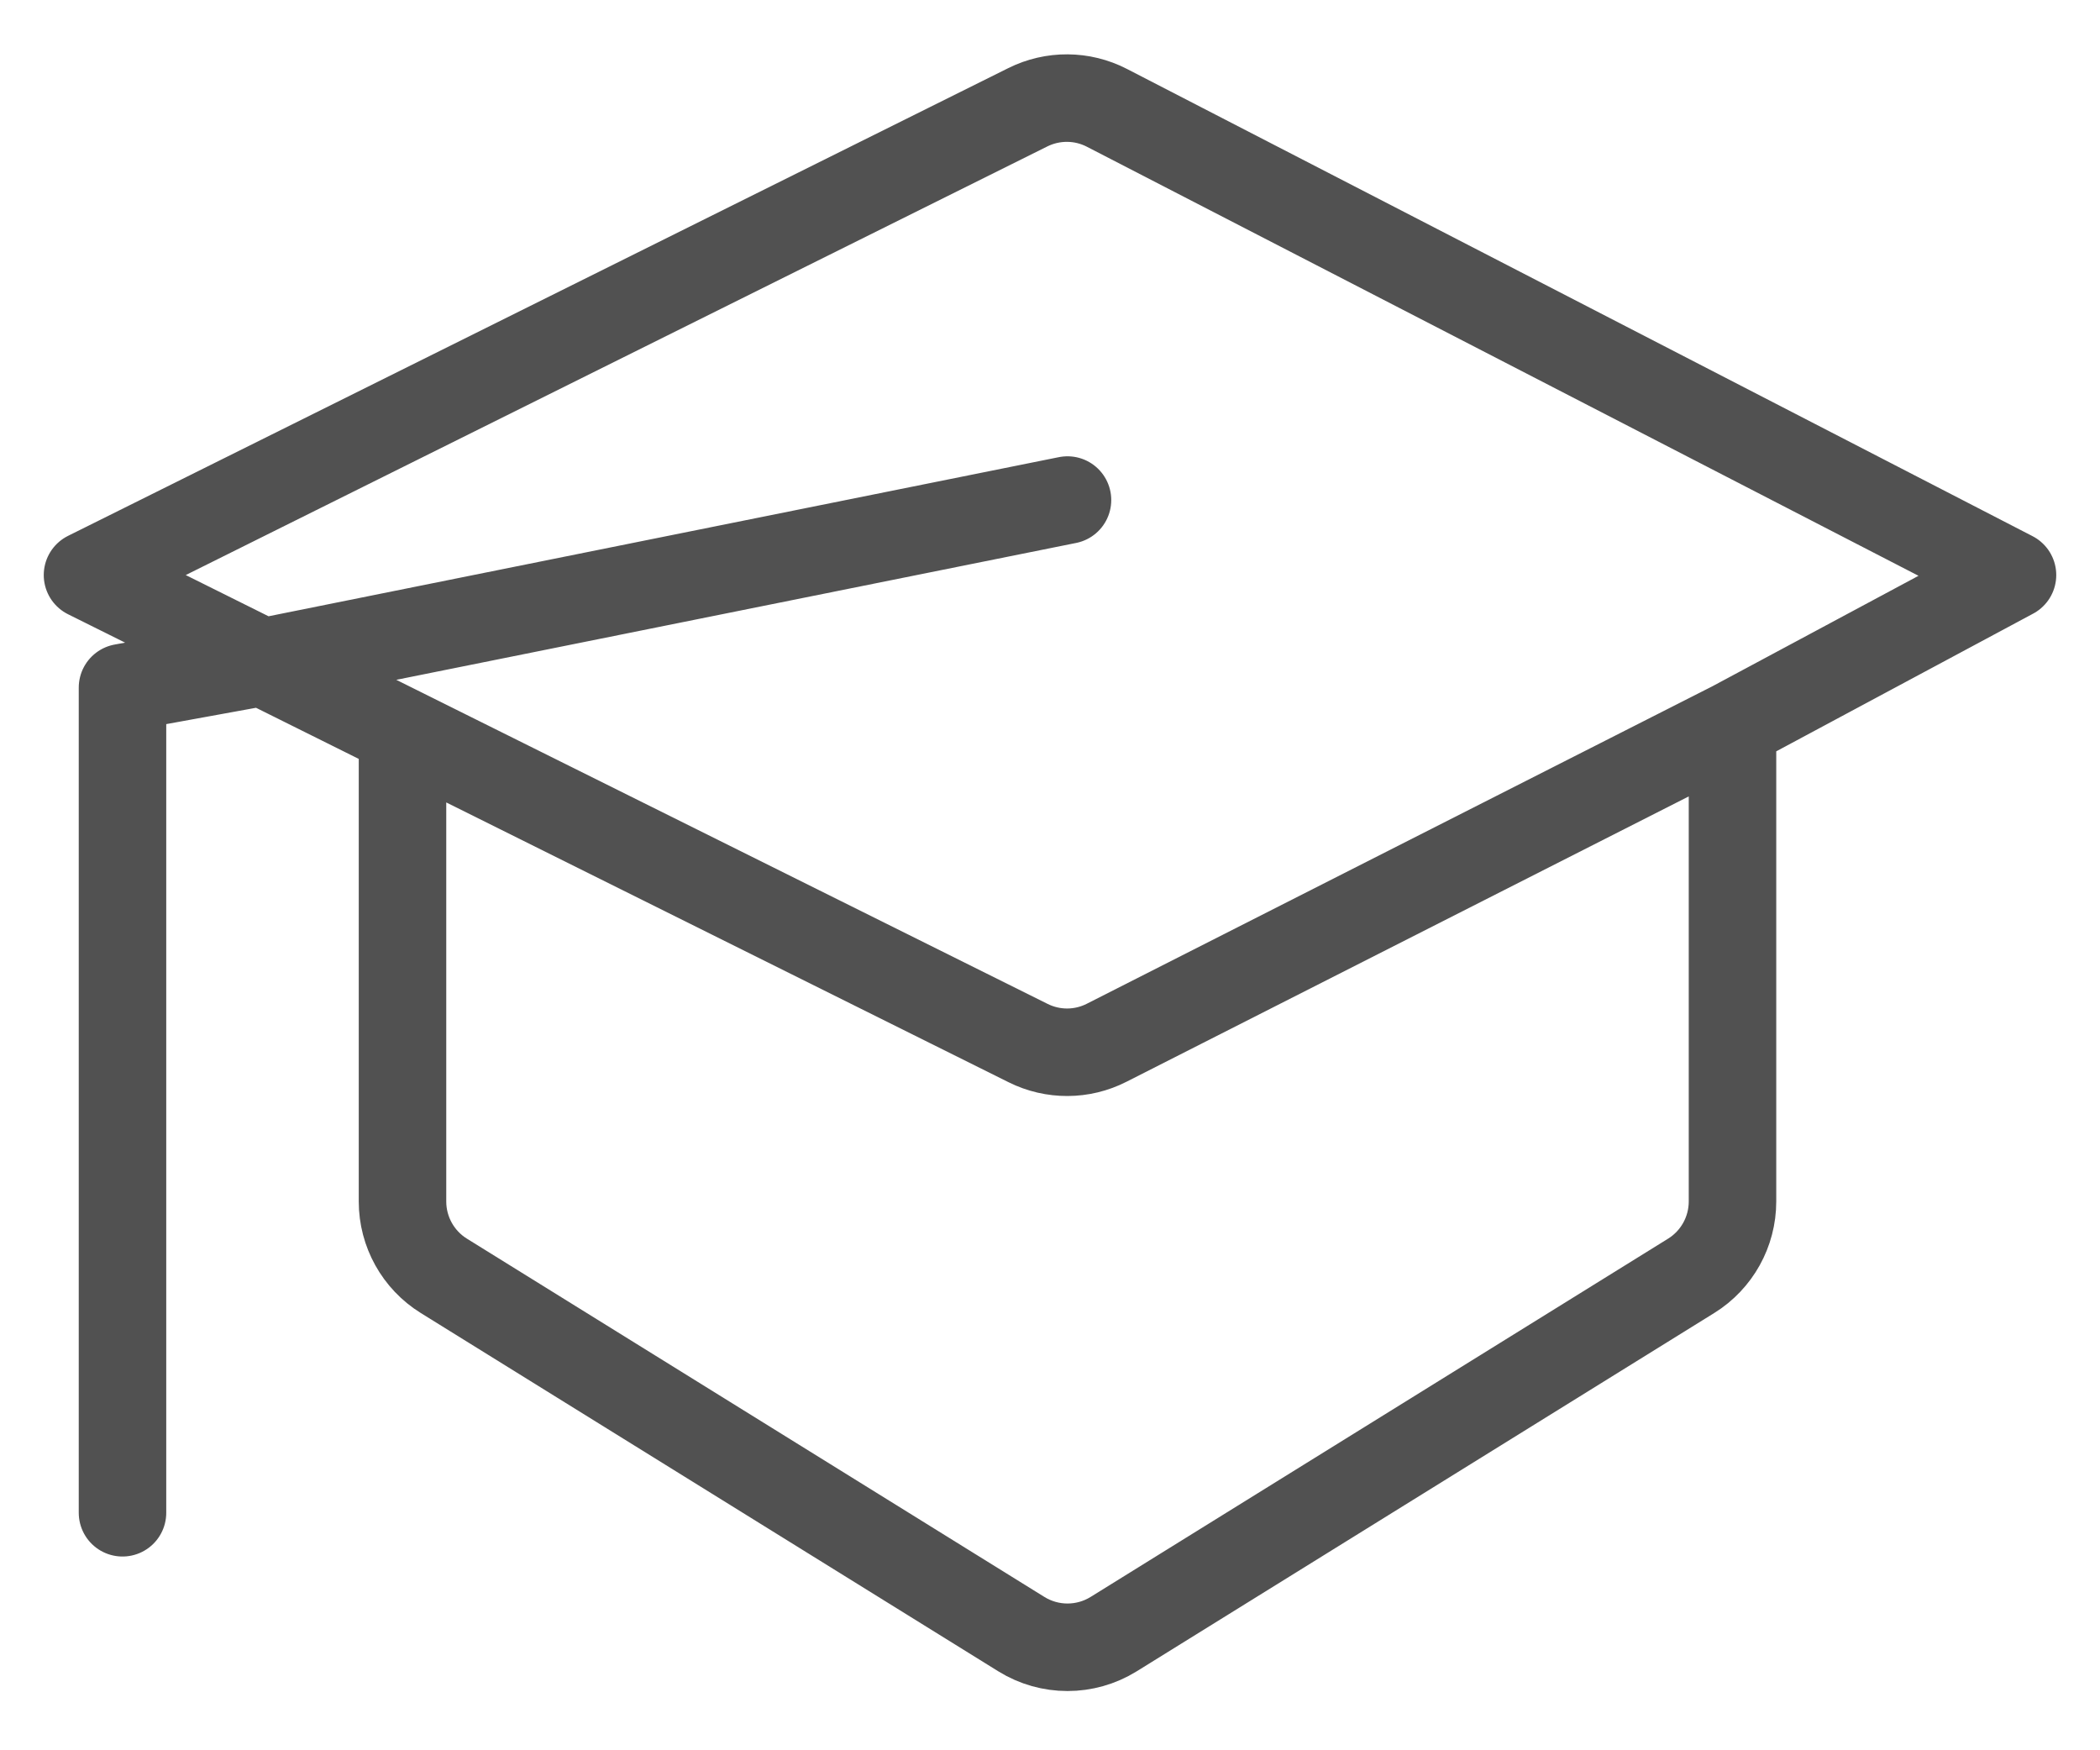 <svg width="24" height="20" viewBox="0 0 24 20" fill="none" xmlns="http://www.w3.org/2000/svg">
<path id="Vector 107" d="M19.8 8.286V13.729C19.8 14.075 19.621 14.397 19.327 14.579L12.727 18.673C12.404 18.873 11.996 18.873 11.673 18.673L5.073 14.579C4.779 14.397 4.6 14.075 4.6 13.729V8.362L3 7.566M19.8 8.286L12.648 11.915C12.366 12.059 12.033 12.06 11.75 11.919L3 7.566M19.8 8.286L23 6.571L12.65 1.232C12.367 1.086 12.031 1.084 11.746 1.226L1 6.571L3 7.566M3 7.566L1.4 7.857V17.286M3 7.566L12.2 5.714" stroke="#515151" stroke-linecap="round" stroke-linejoin="round"/>
</svg>

